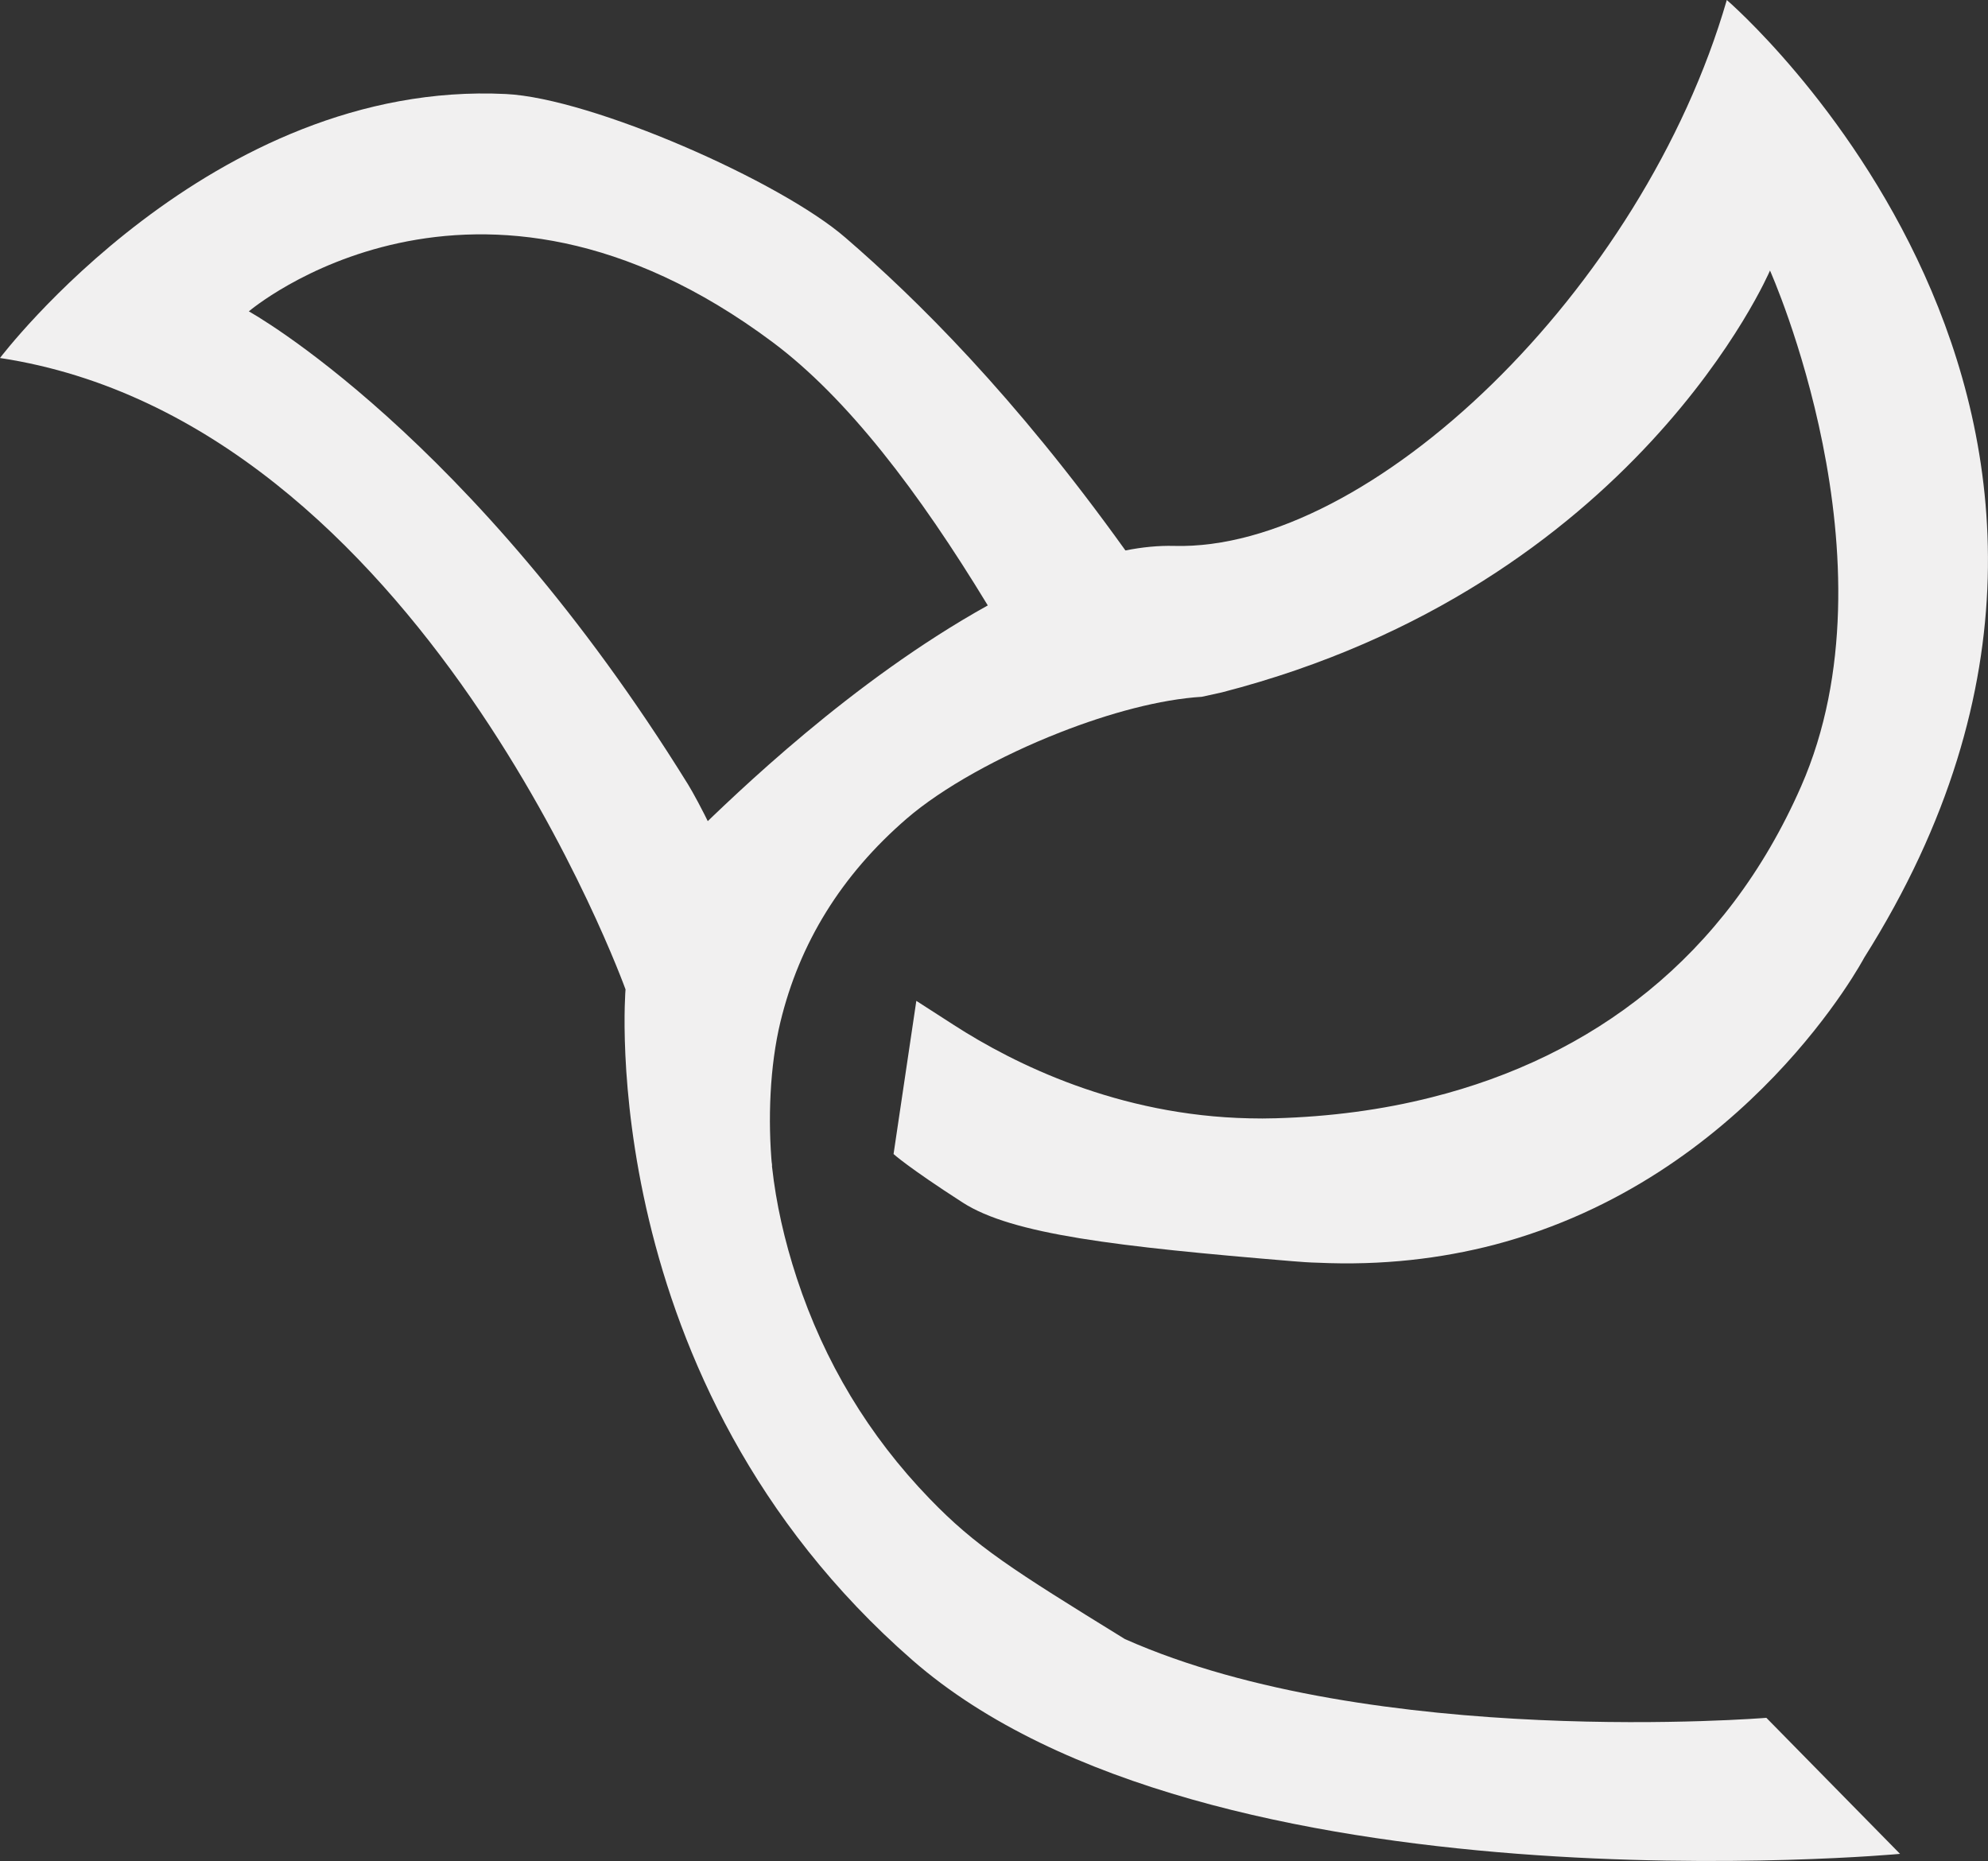 <?xml version="1.0" encoding="UTF-8"?>
<svg id="Layer_2" data-name="Layer 2" xmlns="http://www.w3.org/2000/svg" viewBox="0 0 345.78 323.65">
  <rect x="0" y="0" width="345.78" height="323.65" fill="#333333" stroke="none"/>
  <defs>
    <style>
      .cls-1 {
        fill: #f1f0f0;
        stroke-width: 0px;
      }
    </style>
  </defs>
  <g id="Logo">
    <g id="Logo_WT">
      <g>
        <path class="cls-1" d="m117.45,154.56v-7.21s1.96-.99,3.37-2.34c7.08-6.85,27.23-26.51,50.99-39.72,8.17-4.55,16.37-8.07,23.94-9.56,2.92-.58,5.76-.86,8.44-.79,34.01.94,81.51-44.37,96.16-94.94,0,0,83.67,71.83,23.9,166.55,0,0-20.27,38.35-64.34,49.93-9.21,2.39-19.43,3.64-30.72,3.12-1.44-.03-2.87-.14-4.35-.26-30.71-2.55-48.8-4.67-57.39-10.2-9.59-6.18-12.03-8.44-12.03-8.44l3.96-26.64,6.51,4.19c10.52,6.79,28.64,15.76,51.42,16.24,1.5.04,3.05.04,4.59-.01,9.37-.27,18.46-1.45,27.13-3.65,27.82-7,51.14-24.21,64.25-54.09,17.21-39.21-5.42-89.69-5.42-89.69,0,0-23.32,54.79-95.32,73.36l-3.49.77c-7.21.44-16.08,2.82-24.69,6.2-10.44,4.09-20.49,9.66-26.68,15.01-11.31,9.78-18.62,21.58-21.95,35.38-1.83,7.59-2.21,16.96-1.44,25.19l-8.83-20.65"/>
        <path class="cls-1" d="m126.7,151.37c-.7-3.18-5.24-12.05-7.02-14.94C81.89,75.42,43.28,54.15,43.28,54.15c0,0,39.17-33.47,91.16,5.4,12.93,9.67,25.34,25.93,37.37,45.74,4.24,6.98,4.33,6.48,8.47,14.19,8.61-3.38,17.48-5.76,24.69-6.2,1.55-.38,2.64-.61,3.15-.7-5.62-9.1-7.05-9.43-12.37-16.85-19.36-27.02-36.43-43.81-48.68-54.38-11.3-9.82-44.13-24.27-59.07-25C36.63,13.83,0,62.26,0,62.26c73.28,11.13,108.8,109.81,108.8,109.81,0,0-5.74,68.09,49.9,116.65,51.38,44.87,171.78,33.69,171.78,33.69l-23.25-23.66s-68.18,5.58-111.58-13.7c-19.66-12.12-25.96-16.12-33.98-24.43-10.58-10.96-18.27-23.73-23.07-38.3-2.18-6.64-3.62-13.08-4.31-19.35h0"/>
      </g>
    </g>
  </g>
</svg>